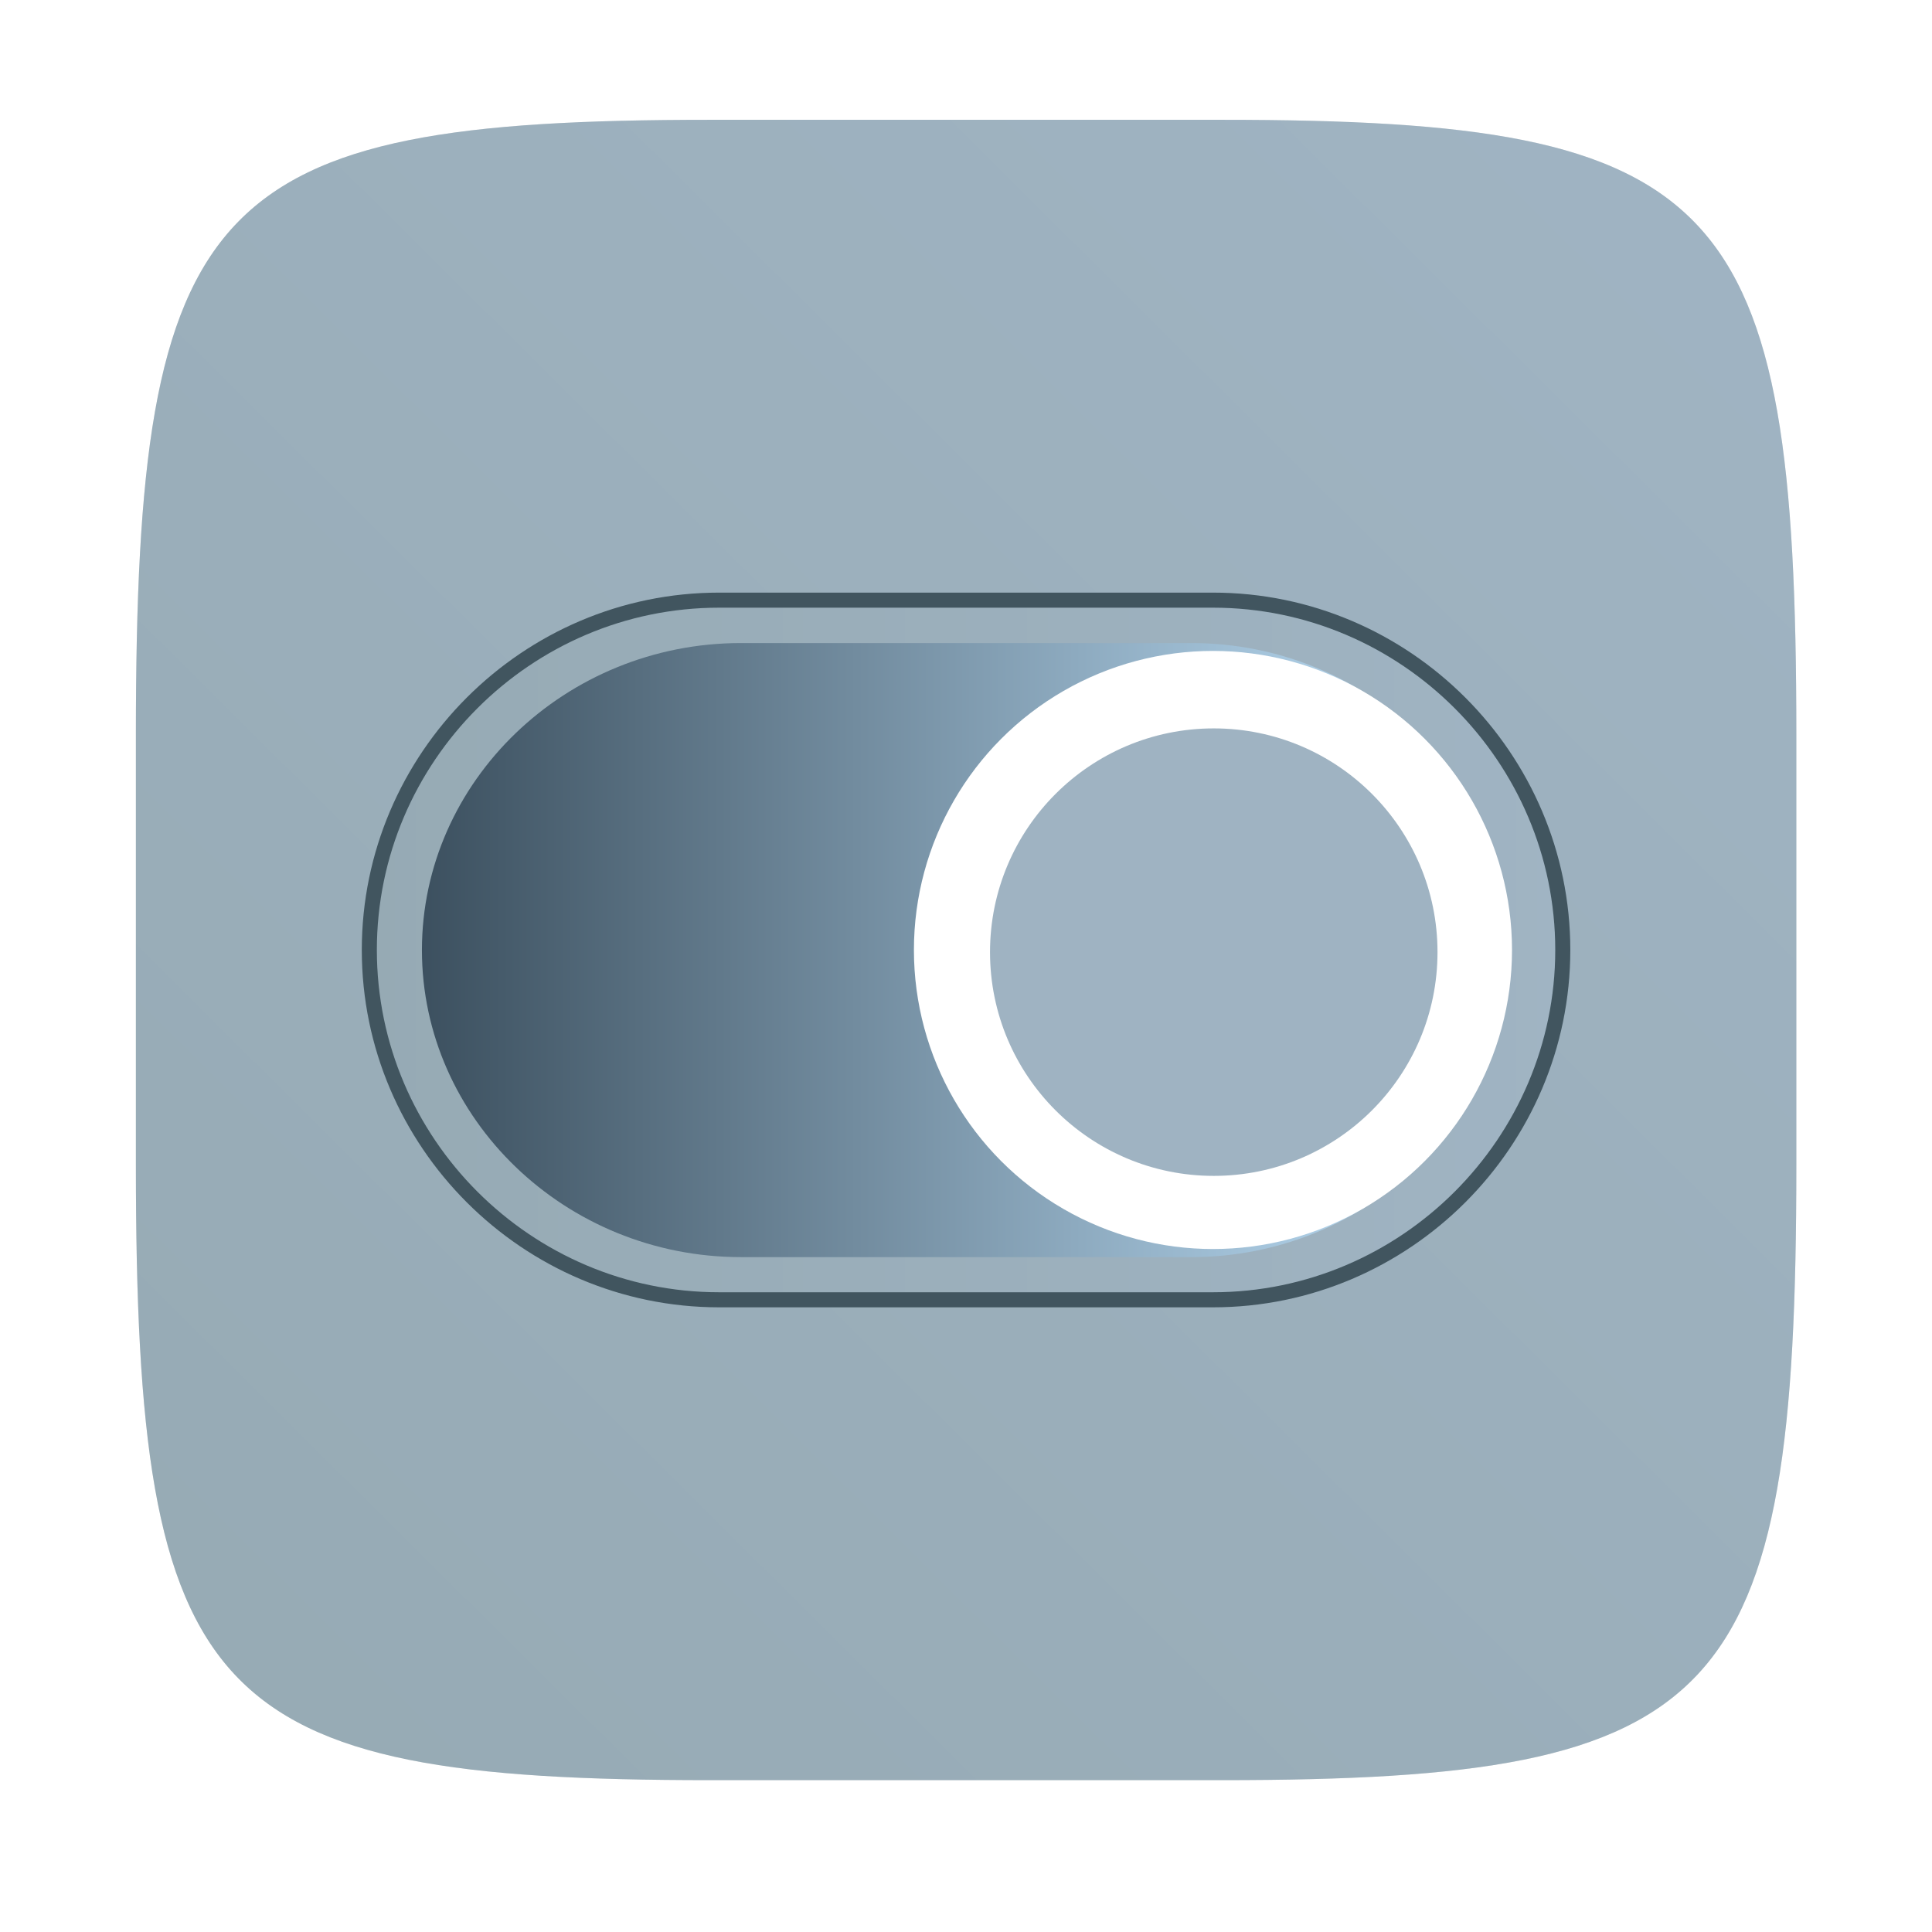 <?xml version="1.0" encoding="UTF-8"?>
<!-- Created with Inkscape (http://www.inkscape.org/) -->
<svg width="64" height="64" version="1.1" viewBox="0 0 16.933 16.933" xmlns="http://www.w3.org/2000/svg" xmlns:cc="http://creativecommons.org/ns#" xmlns:dc="http://purl.org/dc/elements/1.1/" xmlns:rdf="http://www.w3.org/1999/02/22-rdf-syntax-ns#" xmlns:xlink="http://www.w3.org/1999/xlink">
 <defs>
  <filter id="filter2761" x="-.024" y="-.024" width="1.048" height="1.048" color-interpolation-filters="sRGB">
   <feGaussianBlur stdDeviation="0.146"/>
  </filter>
  <linearGradient id="linearGradient1024" x1="1.331" x2="15.65" y1="15.576" y2="1.17" gradientUnits="userSpaceOnUse">
   <stop stop-color="#96aab4" offset="0"/>
   <stop stop-color="#a0b4c3" offset="1"/>
  </linearGradient>
  <linearGradient id="linearGradient1122" x1="3.105" x2="13.829" y1="8.326" y2="8.326" gradientUnits="userSpaceOnUse" xlink:href="#linearGradient1024"/>
  <filter id="filter1272" x="-.18" y="-.18" width="1.36" height="1.36" color-interpolation-filters="sRGB">
   <feGaussianBlur stdDeviation="0.325"/>
  </filter>
  <linearGradient id="linearGradient865" x1="3.661" x2="13.274" y1="8.326" y2="8.326" gradientTransform="matrix(.992 0 0 .955 .065 .375)" gradientUnits="userSpaceOnUse">
   <stop stop-color="#3c505f" offset="0"/>
   <stop stop-color="#c3e6ff" offset="1"/>
  </linearGradient>
 </defs>
 <path d="m10.709 1.05c4.405 0 5.035 0.673 5.035 5.388v3.776c0 4.715-0.63 5.388-5.035 5.388h-4.483c-4.405 0-5.035-0.673-5.035-5.388v-3.776c0-4.715 0.63-5.388 5.035-5.388z" enable-background="new" fill="#141414" filter="url(#filter2761)" opacity=".3"/>
 <path d="m10.709 1.05c4.405 0 5.035 0.673 5.035 5.388v3.776c0 4.715-0.63 5.388-5.035 5.388h-4.483c-4.405 0-5.035-0.673-5.035-5.388v-3.776c0-4.715 0.63-5.388 5.035-5.388z" enable-background="new" fill="url(#linearGradient1024)"/>
 <path d="m6.303 5.26h4.328c1.686 0 3.066 1.38 3.066 3.066s-1.38 3.066-3.066 3.066h-4.328c-1.686 0-3.066-1.38-3.066-3.066s1.38-3.066 3.066-3.066z" fill="url(#linearGradient1122)" stroke="#41555f" stroke-width=".132"/>
 <path d="m6.494 5.636h3.947c1.538 0 2.796 1.211 2.796 2.691s-1.258 2.691-2.796 2.691h-3.947c-1.538 0-2.796-1.211-2.796-2.691s1.258-2.691 2.796-2.691z" fill="url(#linearGradient865)"/>
 <circle transform="matrix(1.122 0 0 1.122 -1.296 -1.015)" cx="10.631" cy="8.326" r="2.164" fill="#465a64" filter="url(#filter1272)" stroke-width="2.828"/>
 <circle cx="10.631" cy="8.326" r="2.621" fill="#fff" stroke-width="3.425"/>
 <circle cx="10.638" cy="8.345" r="1.961" fill="#9fb3c2" stroke-width=".32" style="paint-order:stroke markers fill"/>
</svg>
